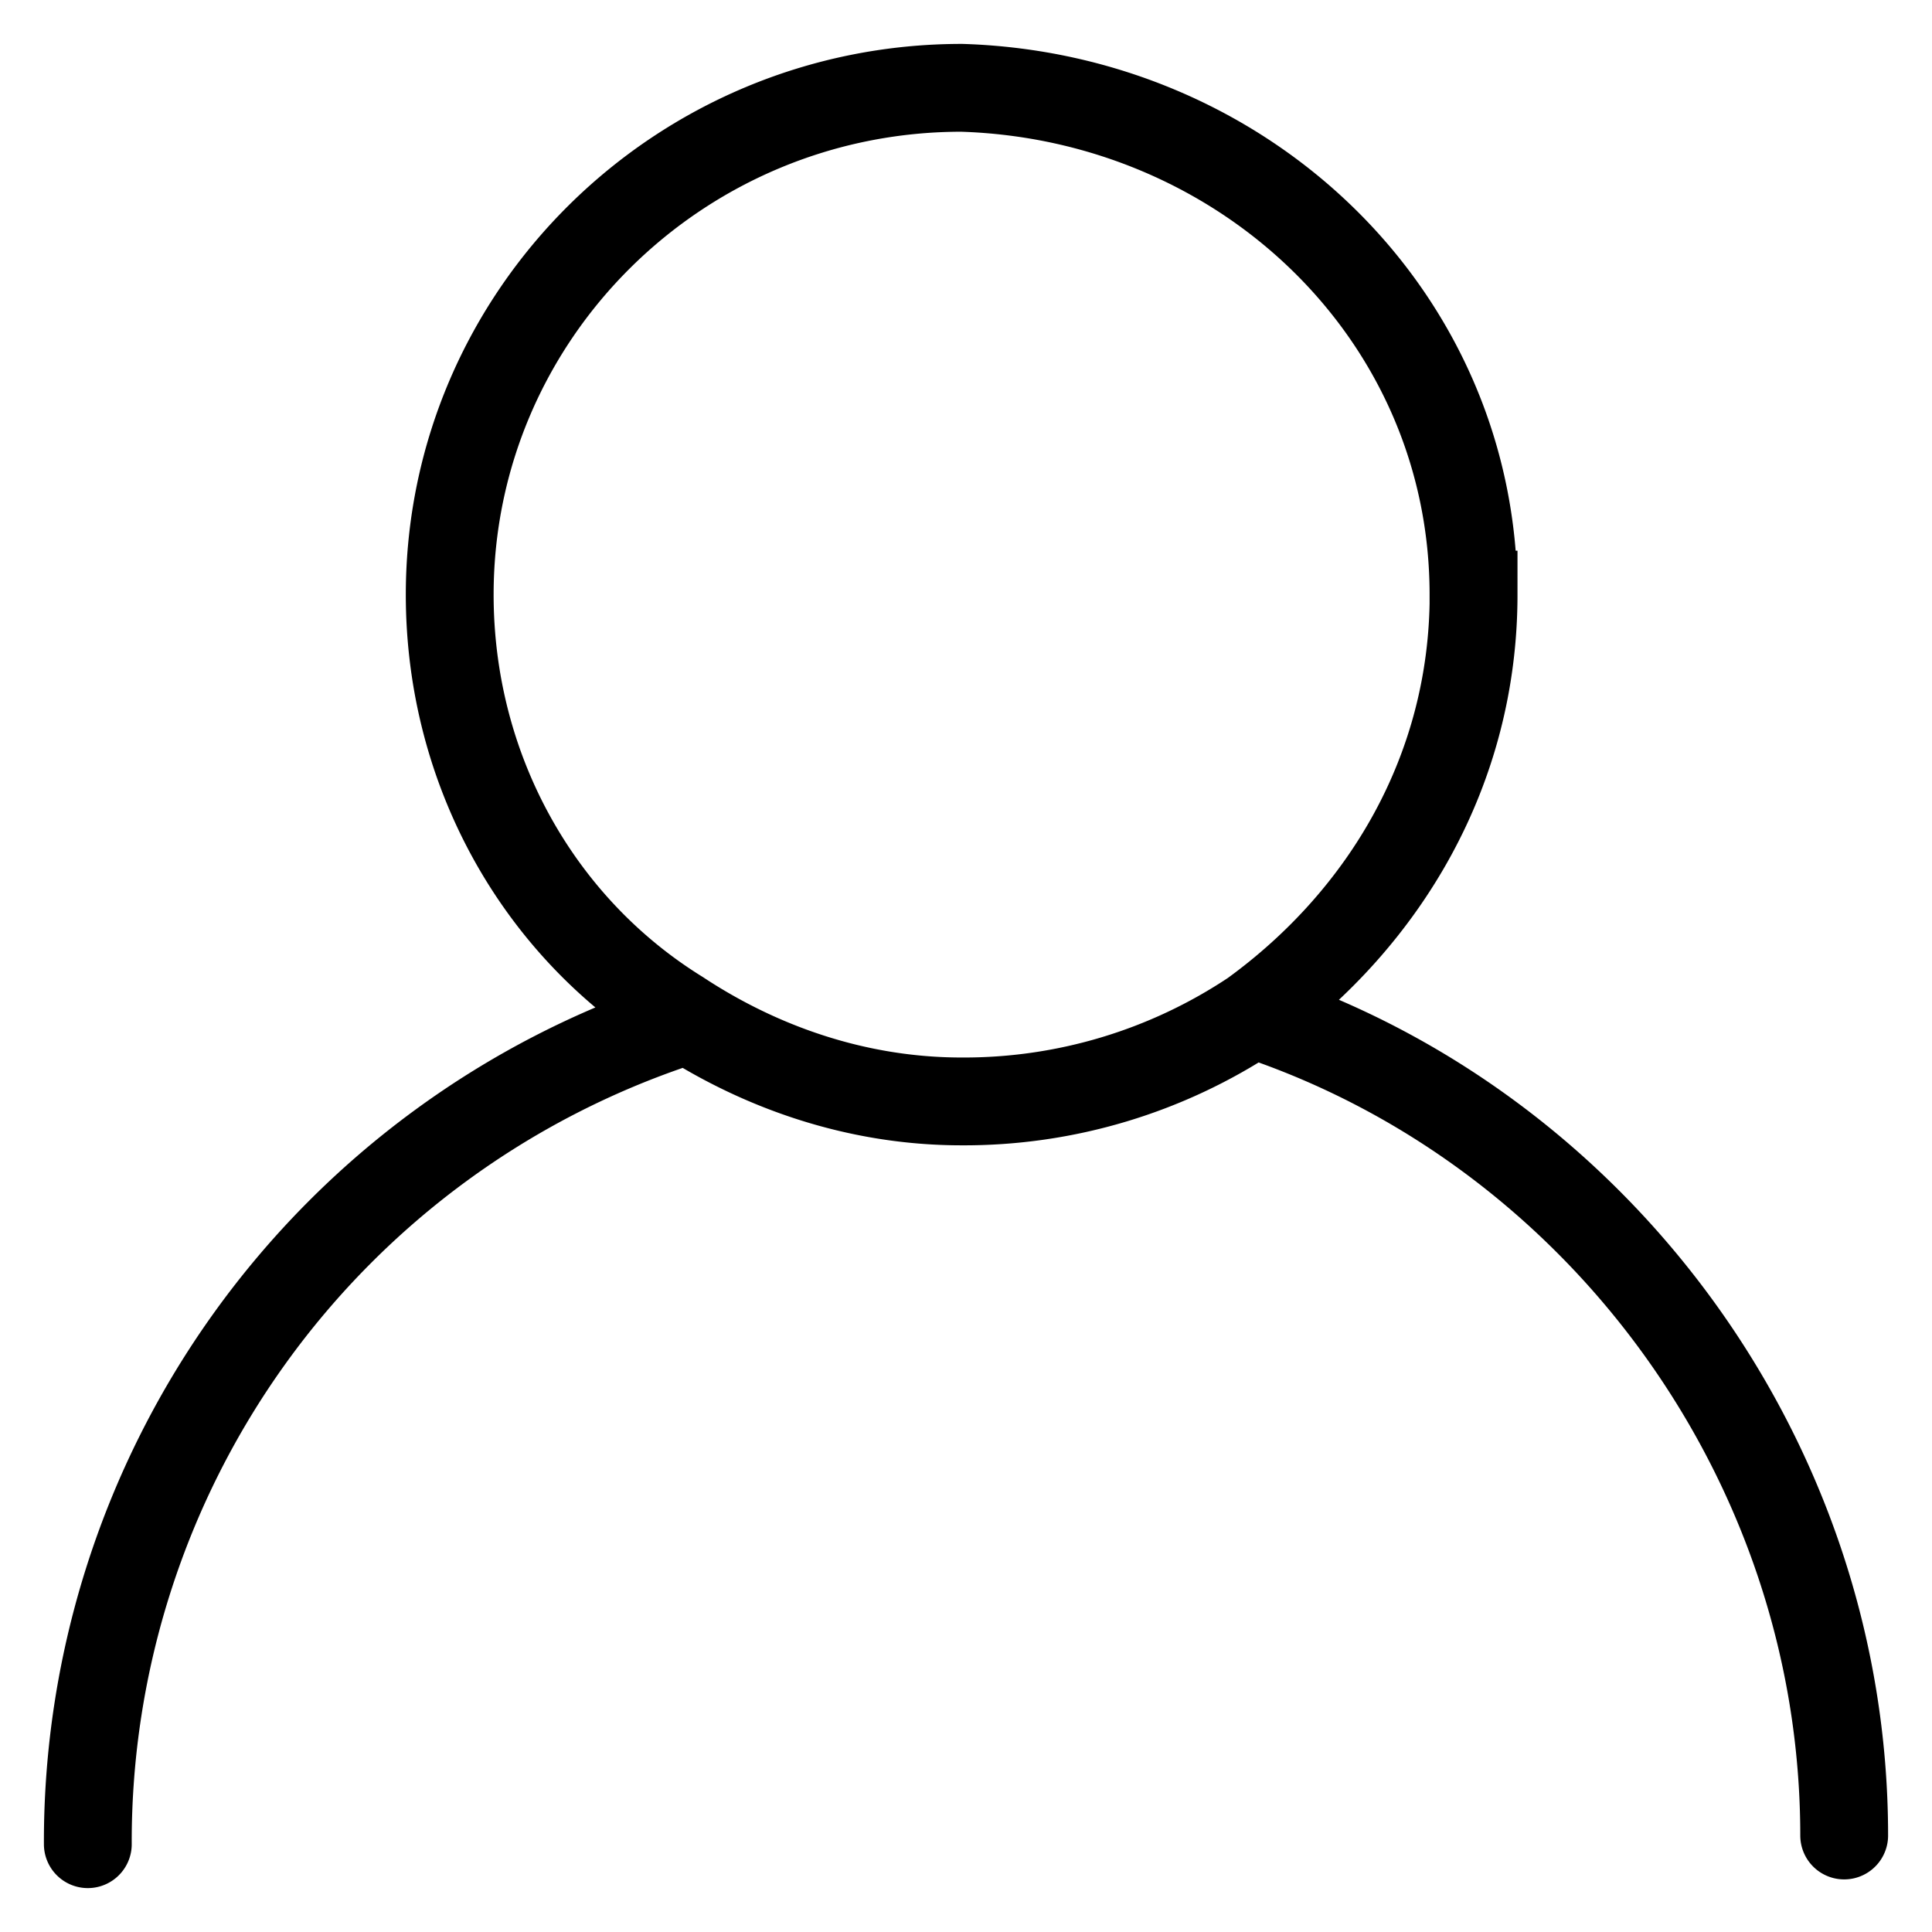 <svg width="22" height="22" fill="none" xmlns="http://www.w3.org/2000/svg"><path d="M16.78 6.771c0 1.99-1.006 3.682-2.513 4.776a5.931 5.931 0 01-3.317.995c-1.206 0-2.311-.398-3.216-.995-1.608-.995-2.613-2.786-2.613-4.776C5.121 3.587 7.734 1 10.951 1c3.215.1 5.828 2.587 5.828 5.771zm-2.513 4.776C18.187 12.841 21 16.622 21 20.901M1 21a9.818 9.818 0 016.734-9.354" stroke="#000" stroke-miterlimit="10" stroke-linecap="round"/></svg>